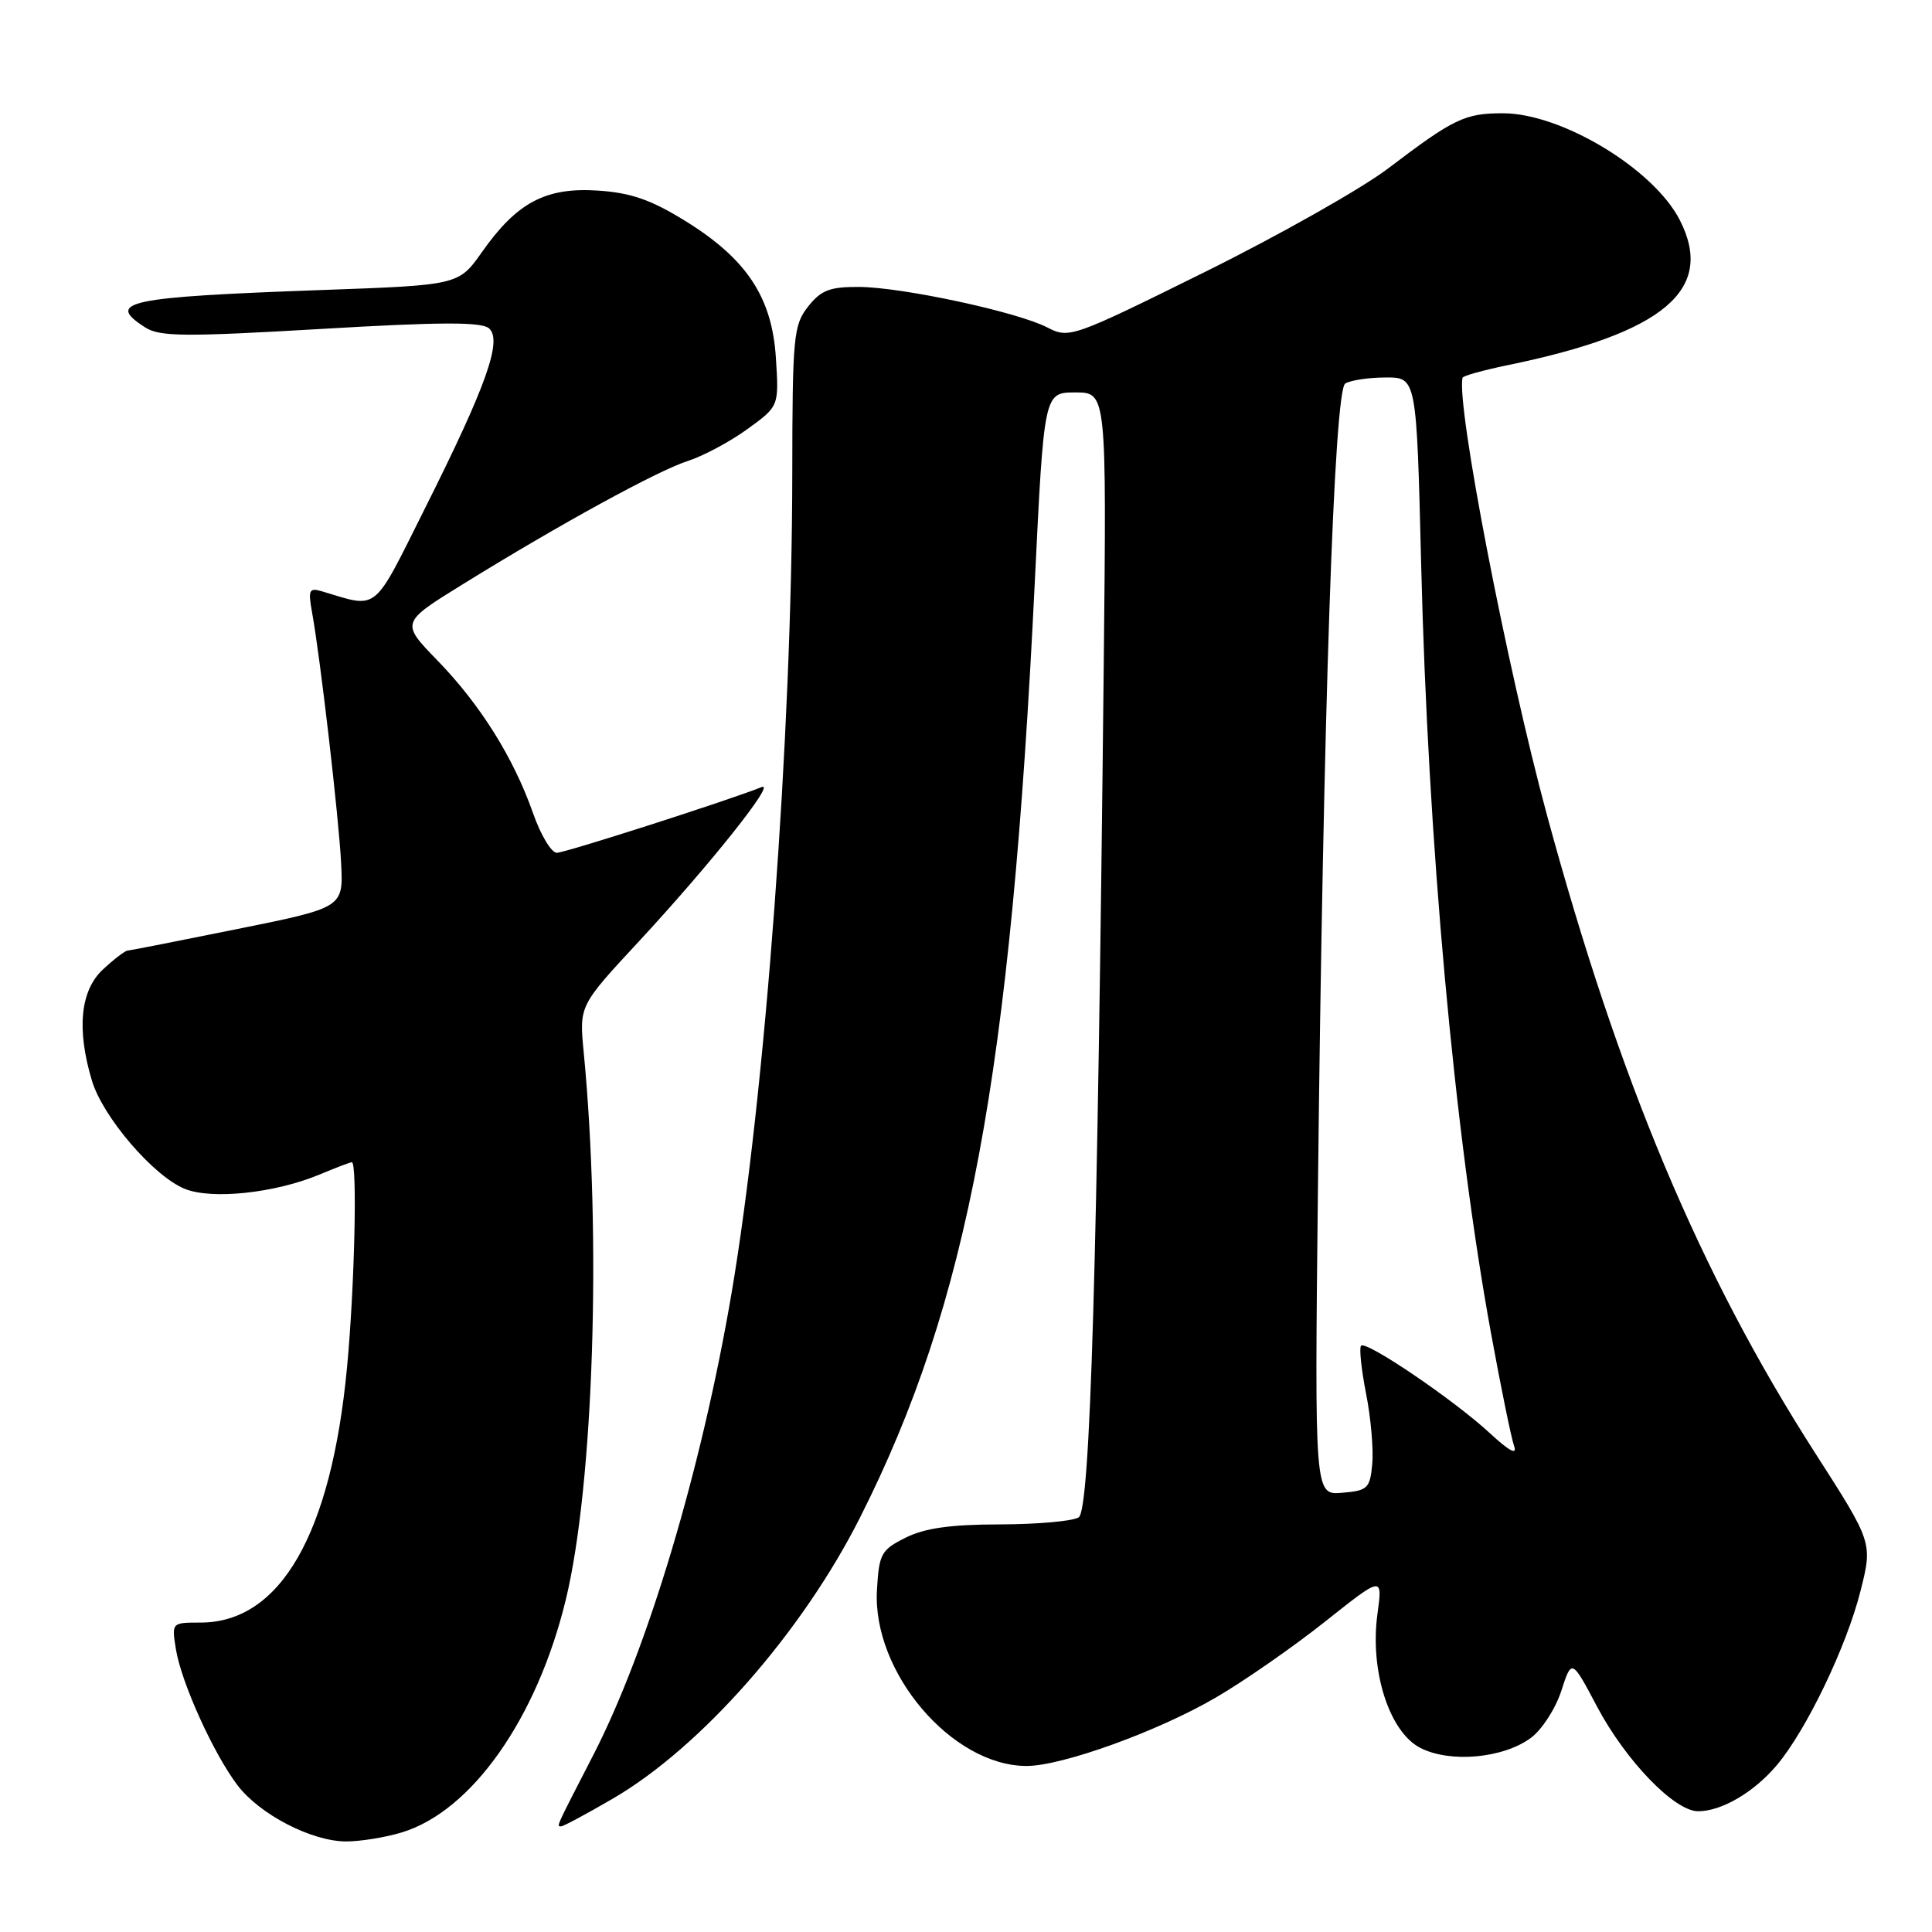 <?xml version="1.0" encoding="UTF-8" standalone="no"?>
<!DOCTYPE svg PUBLIC "-//W3C//DTD SVG 1.1//EN" "http://www.w3.org/Graphics/SVG/1.1/DTD/svg11.dtd" >
<svg xmlns="http://www.w3.org/2000/svg" xmlns:xlink="http://www.w3.org/1999/xlink" version="1.1" viewBox="0 0 256 256">
 <g >
 <path fill="currentColor"
d=" M 53.19 242.82 C 62.48 240.04 71.17 227.71 74.99 211.89 C 78.65 196.72 79.72 163.97 77.34 139.38 C 76.75 133.26 76.75 133.26 84.63 124.77 C 94.09 114.56 102.91 103.49 100.93 104.29 C 96.55 106.05 74.88 113.00 73.78 113.00 C 73.06 113.00 71.64 110.64 70.63 107.75 C 68.07 100.44 63.65 93.37 57.95 87.50 C 53.10 82.50 53.10 82.50 61.30 77.43 C 74.21 69.44 87.17 62.35 91.17 61.07 C 93.19 60.42 96.73 58.53 99.03 56.86 C 103.22 53.83 103.22 53.83 102.81 47.43 C 102.30 39.35 98.91 34.26 90.68 29.20 C 86.21 26.45 83.55 25.53 79.18 25.25 C 72.29 24.81 68.49 26.83 63.87 33.39 C 60.77 37.78 60.77 37.78 42.64 38.43 C 16.80 39.36 13.89 39.97 19.25 43.39 C 21.18 44.62 24.49 44.64 42.50 43.59 C 58.38 42.65 63.82 42.64 64.80 43.51 C 66.59 45.10 64.45 51.12 56.32 67.34 C 49.30 81.37 50.24 80.62 42.62 78.34 C 40.96 77.85 40.81 78.19 41.35 81.14 C 42.45 87.20 44.90 108.38 45.20 114.38 C 45.50 120.26 45.50 120.26 31.50 123.09 C 23.80 124.65 17.23 125.94 16.90 125.96 C 16.56 125.98 15.10 127.10 13.65 128.45 C 10.64 131.23 10.13 136.37 12.18 143.19 C 13.62 148.00 20.33 155.83 24.46 157.52 C 28.04 158.99 36.44 158.10 42.37 155.62 C 44.50 154.73 46.41 154.00 46.62 154.00 C 47.37 154.00 46.98 170.72 45.98 181.22 C 43.89 203.28 37.15 215.00 26.56 215.00 C 22.74 215.00 22.74 215.01 23.31 218.54 C 24.03 222.97 28.31 232.41 31.49 236.58 C 34.45 240.45 41.32 244.00 45.88 244.00 C 47.75 244.00 51.03 243.47 53.19 242.82 Z  M 81.20 238.33 C 92.90 231.52 106.30 216.28 113.98 201.04 C 128.30 172.64 133.93 142.53 137.11 77.25 C 138.34 52.00 138.34 52.00 142.49 52.00 C 146.63 52.00 146.63 52.00 146.25 88.25 C 145.41 167.90 144.47 200.09 142.93 201.06 C 142.15 201.56 137.45 201.98 132.50 201.99 C 125.96 202.00 122.54 202.48 120.00 203.75 C 116.75 205.37 116.48 205.88 116.20 210.69 C 115.57 221.58 126.14 234.00 136.03 234.00 C 140.74 234.00 153.46 229.40 161.11 224.93 C 164.86 222.75 171.36 218.22 175.57 214.88 C 183.21 208.81 183.21 208.81 182.52 213.85 C 181.49 221.37 184.07 229.47 188.19 231.60 C 192.13 233.63 199.18 233.00 202.86 230.27 C 204.31 229.20 206.12 226.40 206.88 224.05 C 208.26 219.79 208.26 219.79 211.62 226.14 C 215.42 233.31 221.88 240.00 225.01 240.00 C 228.12 240.00 232.42 237.48 235.45 233.88 C 239.37 229.22 244.69 218.14 246.53 210.80 C 248.14 204.41 248.14 204.41 240.47 192.46 C 225.24 168.71 214.57 143.29 204.98 108.00 C 199.66 88.37 192.92 53.49 193.80 50.05 C 193.86 49.80 196.52 49.06 199.71 48.40 C 220.52 44.13 227.34 38.37 222.55 29.10 C 219.06 22.35 206.92 15.03 199.18 15.01 C 194.11 15.00 192.63 15.71 184.00 22.27 C 180.43 24.99 169.45 31.19 159.61 36.06 C 142.11 44.72 141.66 44.88 138.80 43.40 C 134.81 41.33 119.54 38.05 113.82 38.02 C 109.95 38.00 108.79 38.45 107.07 40.63 C 105.14 43.09 105.00 44.57 104.98 62.88 C 104.95 97.25 101.40 145.06 96.94 171.32 C 92.97 194.65 85.83 218.52 78.64 232.50 C 73.56 242.37 73.72 242.00 74.36 242.00 C 74.65 242.00 77.73 240.35 81.20 238.33 Z  M 174.63 157.80 C 175.33 94.49 176.78 51.76 178.25 50.82 C 178.94 50.39 181.35 50.02 183.60 50.02 C 187.70 50.00 187.70 50.00 188.31 74.75 C 189.21 111.62 192.70 150.04 197.56 176.62 C 198.88 183.84 200.26 190.59 200.63 191.62 C 201.07 192.86 199.97 192.27 197.40 189.89 C 192.72 185.55 181.05 177.62 180.35 178.31 C 180.08 178.58 180.38 181.44 181.01 184.66 C 181.65 187.87 182.01 192.08 181.83 194.00 C 181.53 197.23 181.22 197.52 177.84 197.80 C 174.19 198.11 174.19 198.11 174.63 157.80 Z "/>
</g>
</svg>